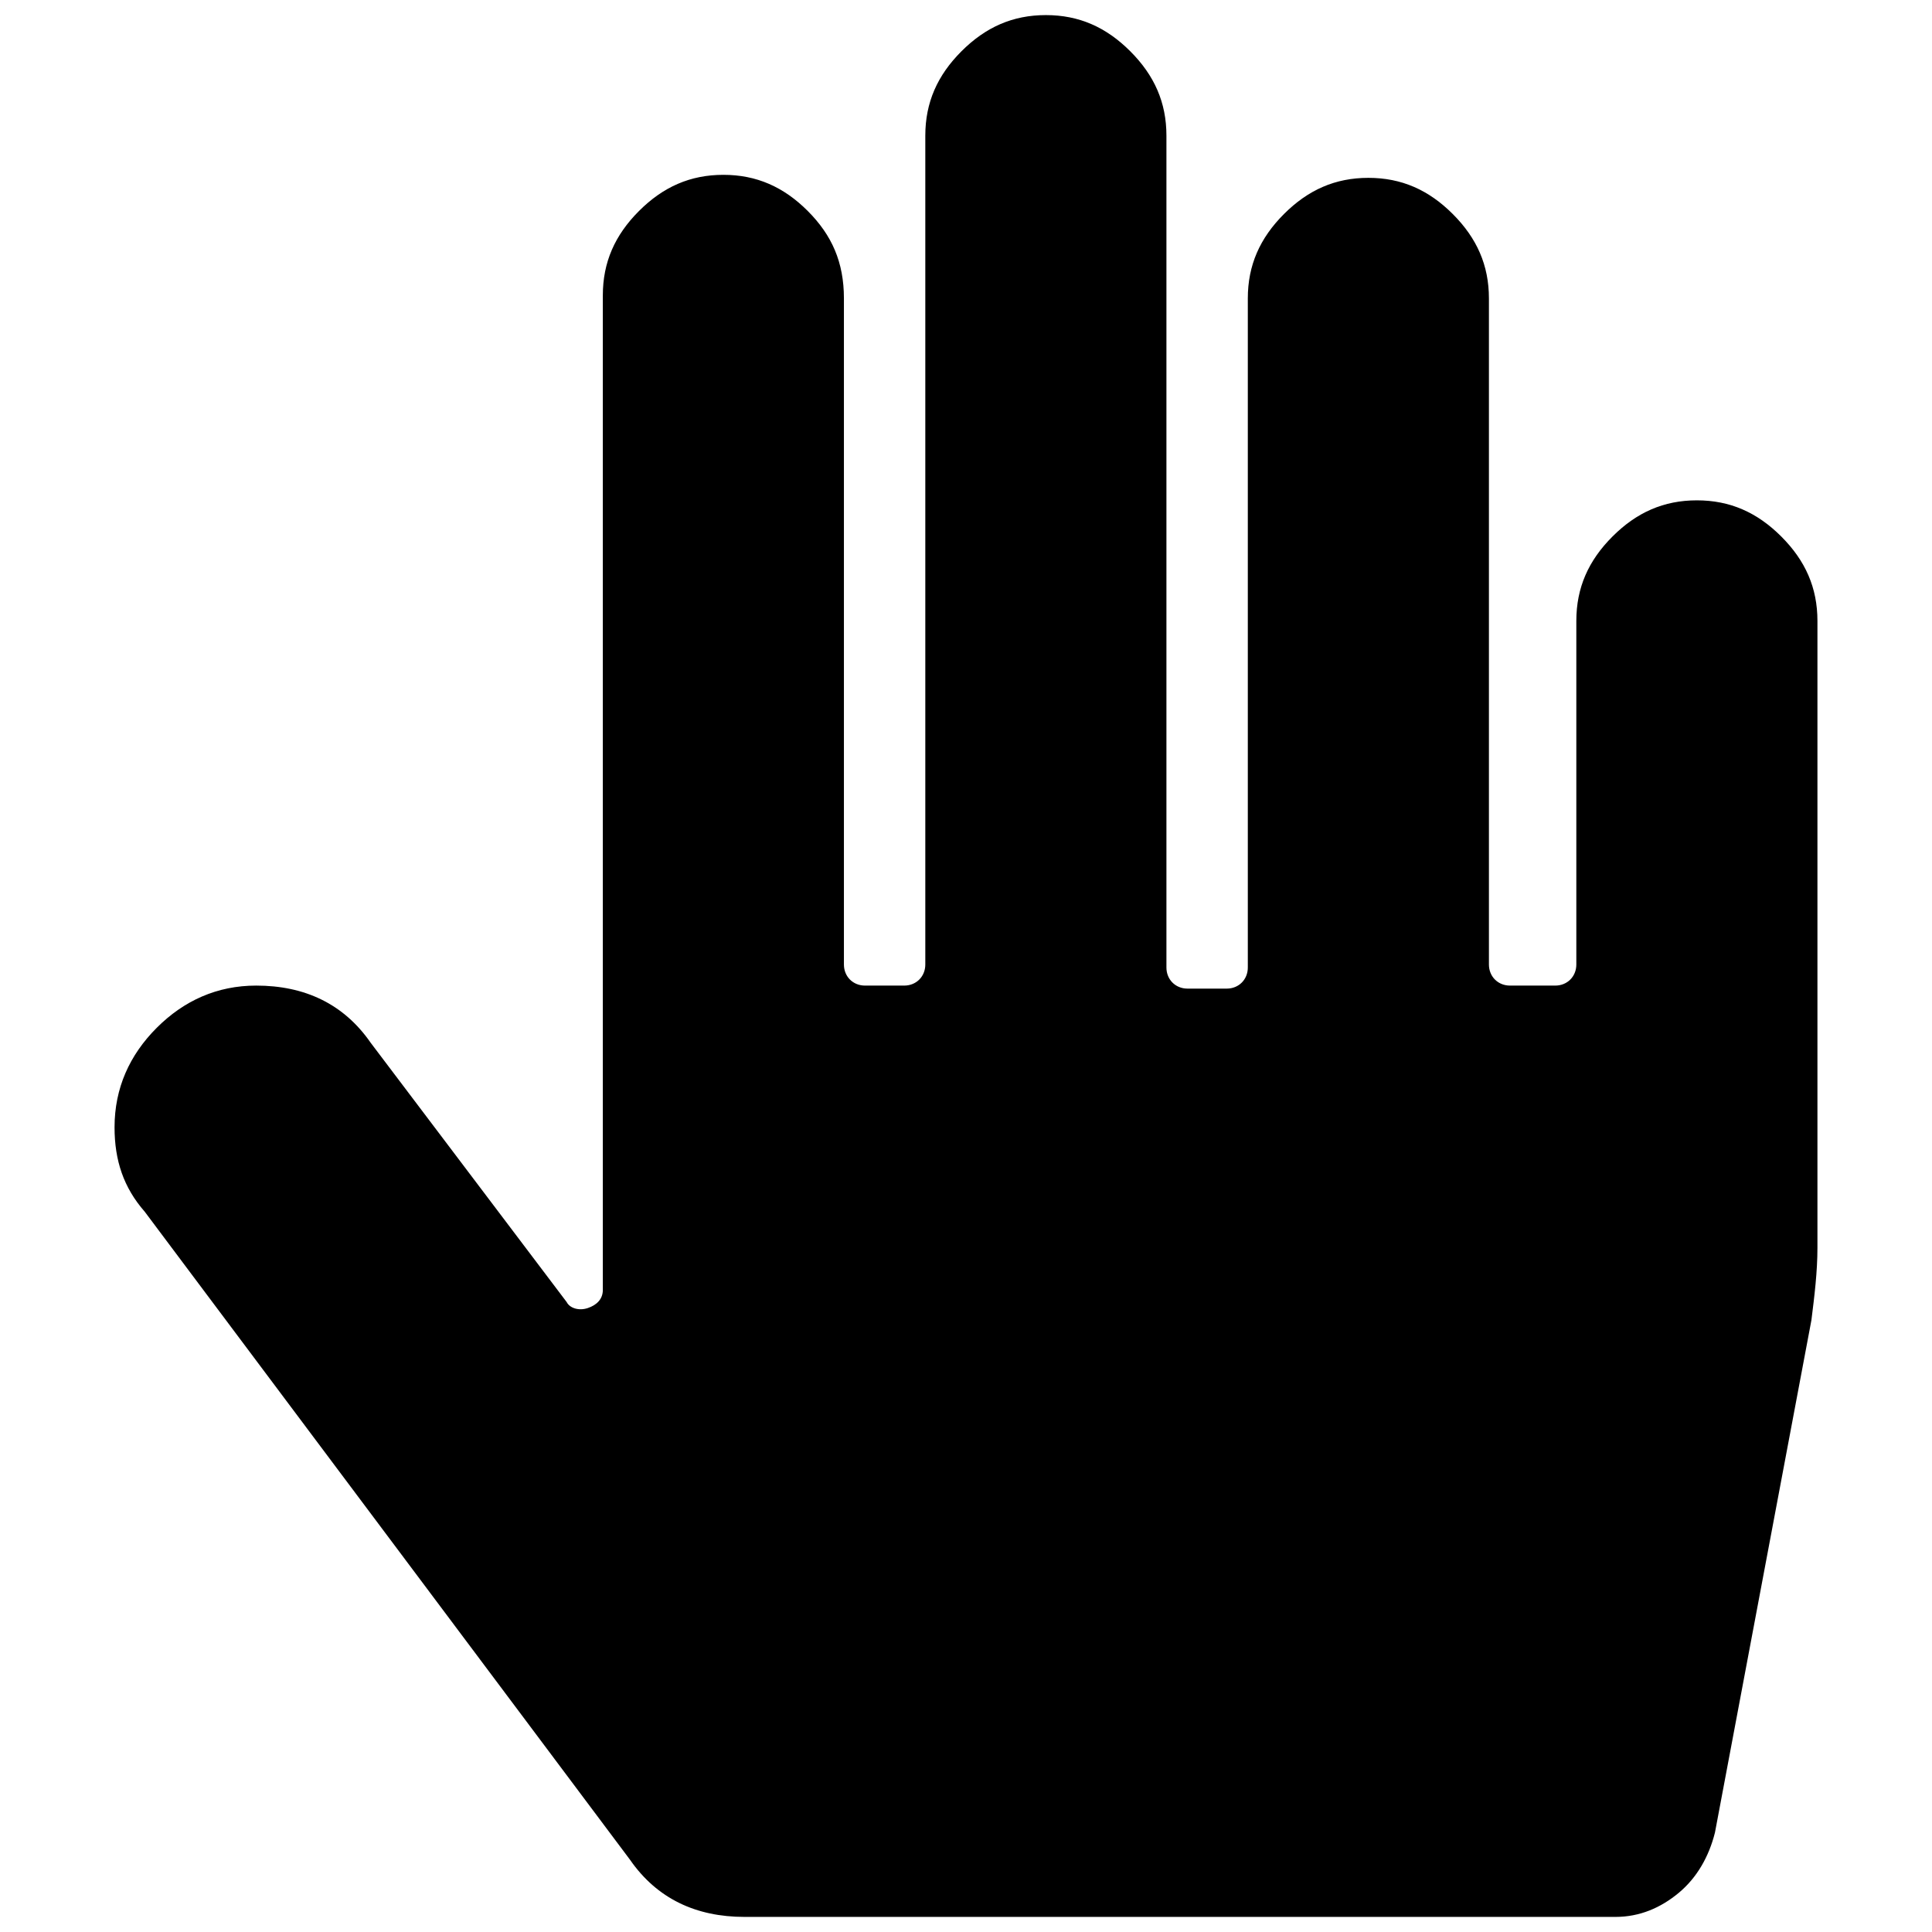 <?xml version="1.0" encoding="UTF-8" standalone="no"?>
<!-- Generator: Adobe Illustrator 19.1.0, SVG Export Plug-In . SVG Version: 6.00 Build 0)  -->

<svg
   xmlns:dc="http://purl.org/dc/elements/1.1/"
   xmlns:cc="http://creativecommons.org/ns#"
   xmlns:rdf="http://www.w3.org/1999/02/22-rdf-syntax-ns#"
   xmlns:svg="http://www.w3.org/2000/svg"
   xmlns="http://www.w3.org/2000/svg"
   xmlns:sodipodi="http://sodipodi.sourceforge.net/DTD/sodipodi-0.dtd"
   xmlns:inkscape="http://www.inkscape.org/namespaces/inkscape"
   version="1.0"
   id="Ebene_1"
   x="0px"
   y="0px"
   viewBox="0 0 128 128"
   style="enable-background:new 0 0 128 128;"
   xml:space="preserve"
   sodipodi:docname="map_manipulator_icon_doc.svg"
   inkscape:version="0.92.4 (5da689c313, 2019-01-14)"><defs
   id="defs37">
	
	
	
	
	
	
	
	
	
	
	
	
</defs><sodipodi:namedview
   pagecolor="#ffffff"
   bordercolor="#666666"
   borderopacity="1"
   objecttolerance="10"
   gridtolerance="10"
   guidetolerance="10"
   inkscape:pageopacity="0"
   inkscape:pageshadow="2"
   inkscape:window-width="1362"
   inkscape:window-height="887"
   id="namedview35"
   showgrid="false"
   inkscape:zoom="1.84375"
   inkscape:cx="-24.135593"
   inkscape:cy="64"
   inkscape:window-x="1318"
   inkscape:window-y="205"
   inkscape:window-maximized="0"
   inkscape:current-layer="Ebene_1" />
<style
   type="text/css"
   id="style2">
	.st0{fill:#F39200;}
	.st1{fill:#1D1D1B;}
	.st2{fill:#FFFFFF;}
	.st3{fill:none;stroke:#F39200;stroke-linecap:round;stroke-miterlimit:10;}
	.st4{fill:#F39200;stroke:#F39200;stroke-width:0.25;stroke-miterlimit:10;}
	.st5{fill:none;stroke:#1D1D1B;stroke-linecap:round;stroke-miterlimit:10;}
	.st6{fill:#FFFFFF;stroke:#FFFFFF;stroke-width:4;stroke-linecap:round;stroke-linejoin:round;stroke-miterlimit:10;}
	.st7{fill:none;stroke:#E6007E;stroke-linecap:round;stroke-miterlimit:10;}
	.st8{fill:#009FE3;}
	.st9{fill:#1C2E52;}
	.st10{fill:#C0C5CD;}
	.st11{fill:none;stroke:#1D1D1B;stroke-width:2;stroke-miterlimit:10;}
	.st12{fill:none;stroke:#C0C5CD;stroke-width:2;stroke-miterlimit:10;}
	.st13{fill:#0096AE;}
	.st14{fill:none;stroke:#1D1D1B;stroke-width:7;stroke-miterlimit:10;}
	.st15{fill:#1D1D1B;stroke:#1D1D1B;stroke-width:0.1;stroke-linecap:round;stroke-linejoin:round;stroke-miterlimit:10;}
	.st16{fill:none;}
	.st17{fill:none;stroke:#1D1C1B;stroke-width:2;stroke-linecap:round;stroke-linejoin:round;stroke-miterlimit:10;}
	.st18{fill:#1D1D1B;stroke:#FFFFFF;stroke-width:2;stroke-linecap:round;stroke-linejoin:round;stroke-miterlimit:10;}
	.st19{fill:none;stroke:#1D1D1B;stroke-width:2;stroke-linecap:round;stroke-linejoin:round;stroke-miterlimit:10;}
	.st20{fill:#E71D73;}
	.st21{fill:#F0F0F0;}
	.st22{fill:#E6007E;}
	.st23{fill:none;stroke:#1D1D1B;stroke-width:3;stroke-miterlimit:10;}
	.st24{fill:none;stroke:#1D1D1B;stroke-width:5;stroke-miterlimit:10;}
	.st25{fill:none;stroke:#1D1D1B;stroke-width:10;stroke-miterlimit:10;}
	.st26{fill:none;stroke:#1D1D1B;stroke-width:6;stroke-miterlimit:10;}
	.st27{fill:#009640;}
	.st28{fill:none;stroke:#009FE3;stroke-width:5;stroke-linejoin:round;}
	.st29{fill:none;stroke:#009FE3;stroke-width:3;stroke-linejoin:round;}
	.st30{fill:none;stroke:#1D1D1B;stroke-width:5;stroke-linejoin:round;}
	.st31{fill:#51509C;}
	.st32{fill:none;stroke:#1D1D1B;stroke-miterlimit:10;}
	.st33{fill:none;stroke:#FFFFFF;stroke-miterlimit:10;}
	.st34{fill:none;stroke:#FFFFFF;stroke-width:2;stroke-miterlimit:10;}
	.st35{fill:#1D1D1B;stroke:#FFFFFF;stroke-miterlimit:10;}
	.st36{fill:#FFFFFF;stroke:#1D1D1B;stroke-miterlimit:10;}
	.st37{fill:none;stroke:#1D1D1B;stroke-width:2;stroke-linecap:round;stroke-miterlimit:10;}
	.st38{fill:#009C3E;}
	.st39{fill:#E61883;}
	.st40{fill:#1D1D1B;stroke:#FFFFFF;stroke-linecap:round;stroke-linejoin:round;stroke-miterlimit:10;}
	.st41{fill:#1D1D1B;stroke:#1D1D1B;stroke-width:2;stroke-linecap:round;stroke-linejoin:round;stroke-miterlimit:10;}
	.st42{fill:#FFFFFF;stroke:#FFFFFF;stroke-width:6;stroke-linecap:round;stroke-linejoin:round;stroke-miterlimit:10;}
	.st43{fill:none;stroke:#1D1D1B;stroke-linecap:round;stroke-linejoin:round;stroke-miterlimit:10;}
	.st44{fill:#1D1D1B;stroke:#1D1D1B;stroke-linecap:round;stroke-linejoin:round;stroke-miterlimit:10;}
	.st45{fill:none;stroke:#1D1D1B;stroke-width:2;stroke-linecap:round;stroke-linejoin:round;}
	.st46{fill:none;stroke:#FFFFFF;stroke-width:3;stroke-linecap:round;stroke-miterlimit:10;}
	.st47{fill:none;stroke:#FFFFFF;stroke-width:2;stroke-linecap:round;stroke-miterlimit:10;}
	.st48{fill:#FFFFFF;stroke:#FFFFFF;stroke-width:4;stroke-miterlimit:10;}
	.st49{fill:none;stroke:#F39200;stroke-width:1.5;stroke-linecap:round;stroke-miterlimit:10;}
	.st50{fill:#00FF00;}
	.st51{fill:none;stroke:#1D1D1B;stroke-width:1.5;stroke-linecap:round;stroke-linejoin:round;}
	.st52{fill:#FF00FF;}
</style>
<path
   style="fill:#000000;stroke-width:1.997;fill-opacity:1"
   inkscape:connector-curvature="0"
   id="path30"
   d="m 53.517,13.979 c -1.597,-1.597 -3.395,-2.396 -5.591,-2.396 -2.197,0 -3.994,0.799 -5.591,2.396 -1.597,1.597 -2.396,3.395 -2.396,5.591 v 65.895 c 0,0.599 -0.399,0.998 -0.998,1.198 -0.599,0.2 -1.198,0 -1.398,-0.399 L 24.563,69.092 c -1.797,-2.596 -4.393,-3.794 -7.588,-3.794 -2.596,0 -4.792,0.998 -6.59,2.796 -1.797,1.797 -2.796,3.994 -2.796,6.59 0,2.197 0.599,3.994 1.997,5.591 l 32.149,42.932 C 43.532,125.802 46.128,127 49.323,127 H 107.032 c 1.597,0 2.995,-0.599 4.193,-1.597 1.198,-0.998 1.997,-2.396 2.396,-3.994 l 6.39,-33.946 c 0.2,-1.597 0.399,-3.195 0.399,-4.792 V 41.136 c 0,-2.197 -0.799,-3.994 -2.396,-5.591 -1.597,-1.597 -3.395,-2.396 -5.591,-2.396 -2.197,0 -3.994,0.799 -5.591,2.396 -1.597,1.597 -2.396,3.395 -2.396,5.591 v 22.764 c 0,0.799 -0.599,1.398 -1.398,1.398 h -2.995 c -0.799,0 -1.398,-0.599 -1.398,-1.398 V 19.77 c 0,-2.197 -0.799,-3.994 -2.396,-5.591 -1.597,-1.597 -3.395,-2.396 -5.591,-2.396 -2.197,0 -3.994,0.799 -5.591,2.396 -1.597,1.597 -2.396,3.395 -2.396,5.591 v 44.33 c 0,0.799 -0.599,1.398 -1.398,1.398 h -2.596 c -0.799,0 -1.398,-0.599 -1.398,-1.398 V 8.987 c 0,-2.197 -0.799,-3.994 -2.396,-5.591 C 73.285,1.799 71.488,1 69.292,1 67.095,1 65.298,1.799 63.7,3.396 62.103,4.994 61.304,6.791 61.304,8.987 v 54.913 c 0,0.799 -0.599,1.398 -1.398,1.398 h -2.596 c -0.799,0 -1.398,-0.599 -1.398,-1.398 V 19.77 c 0,-2.396 -0.799,-4.193 -2.396,-5.791 z"
   class="st50" />
</svg>